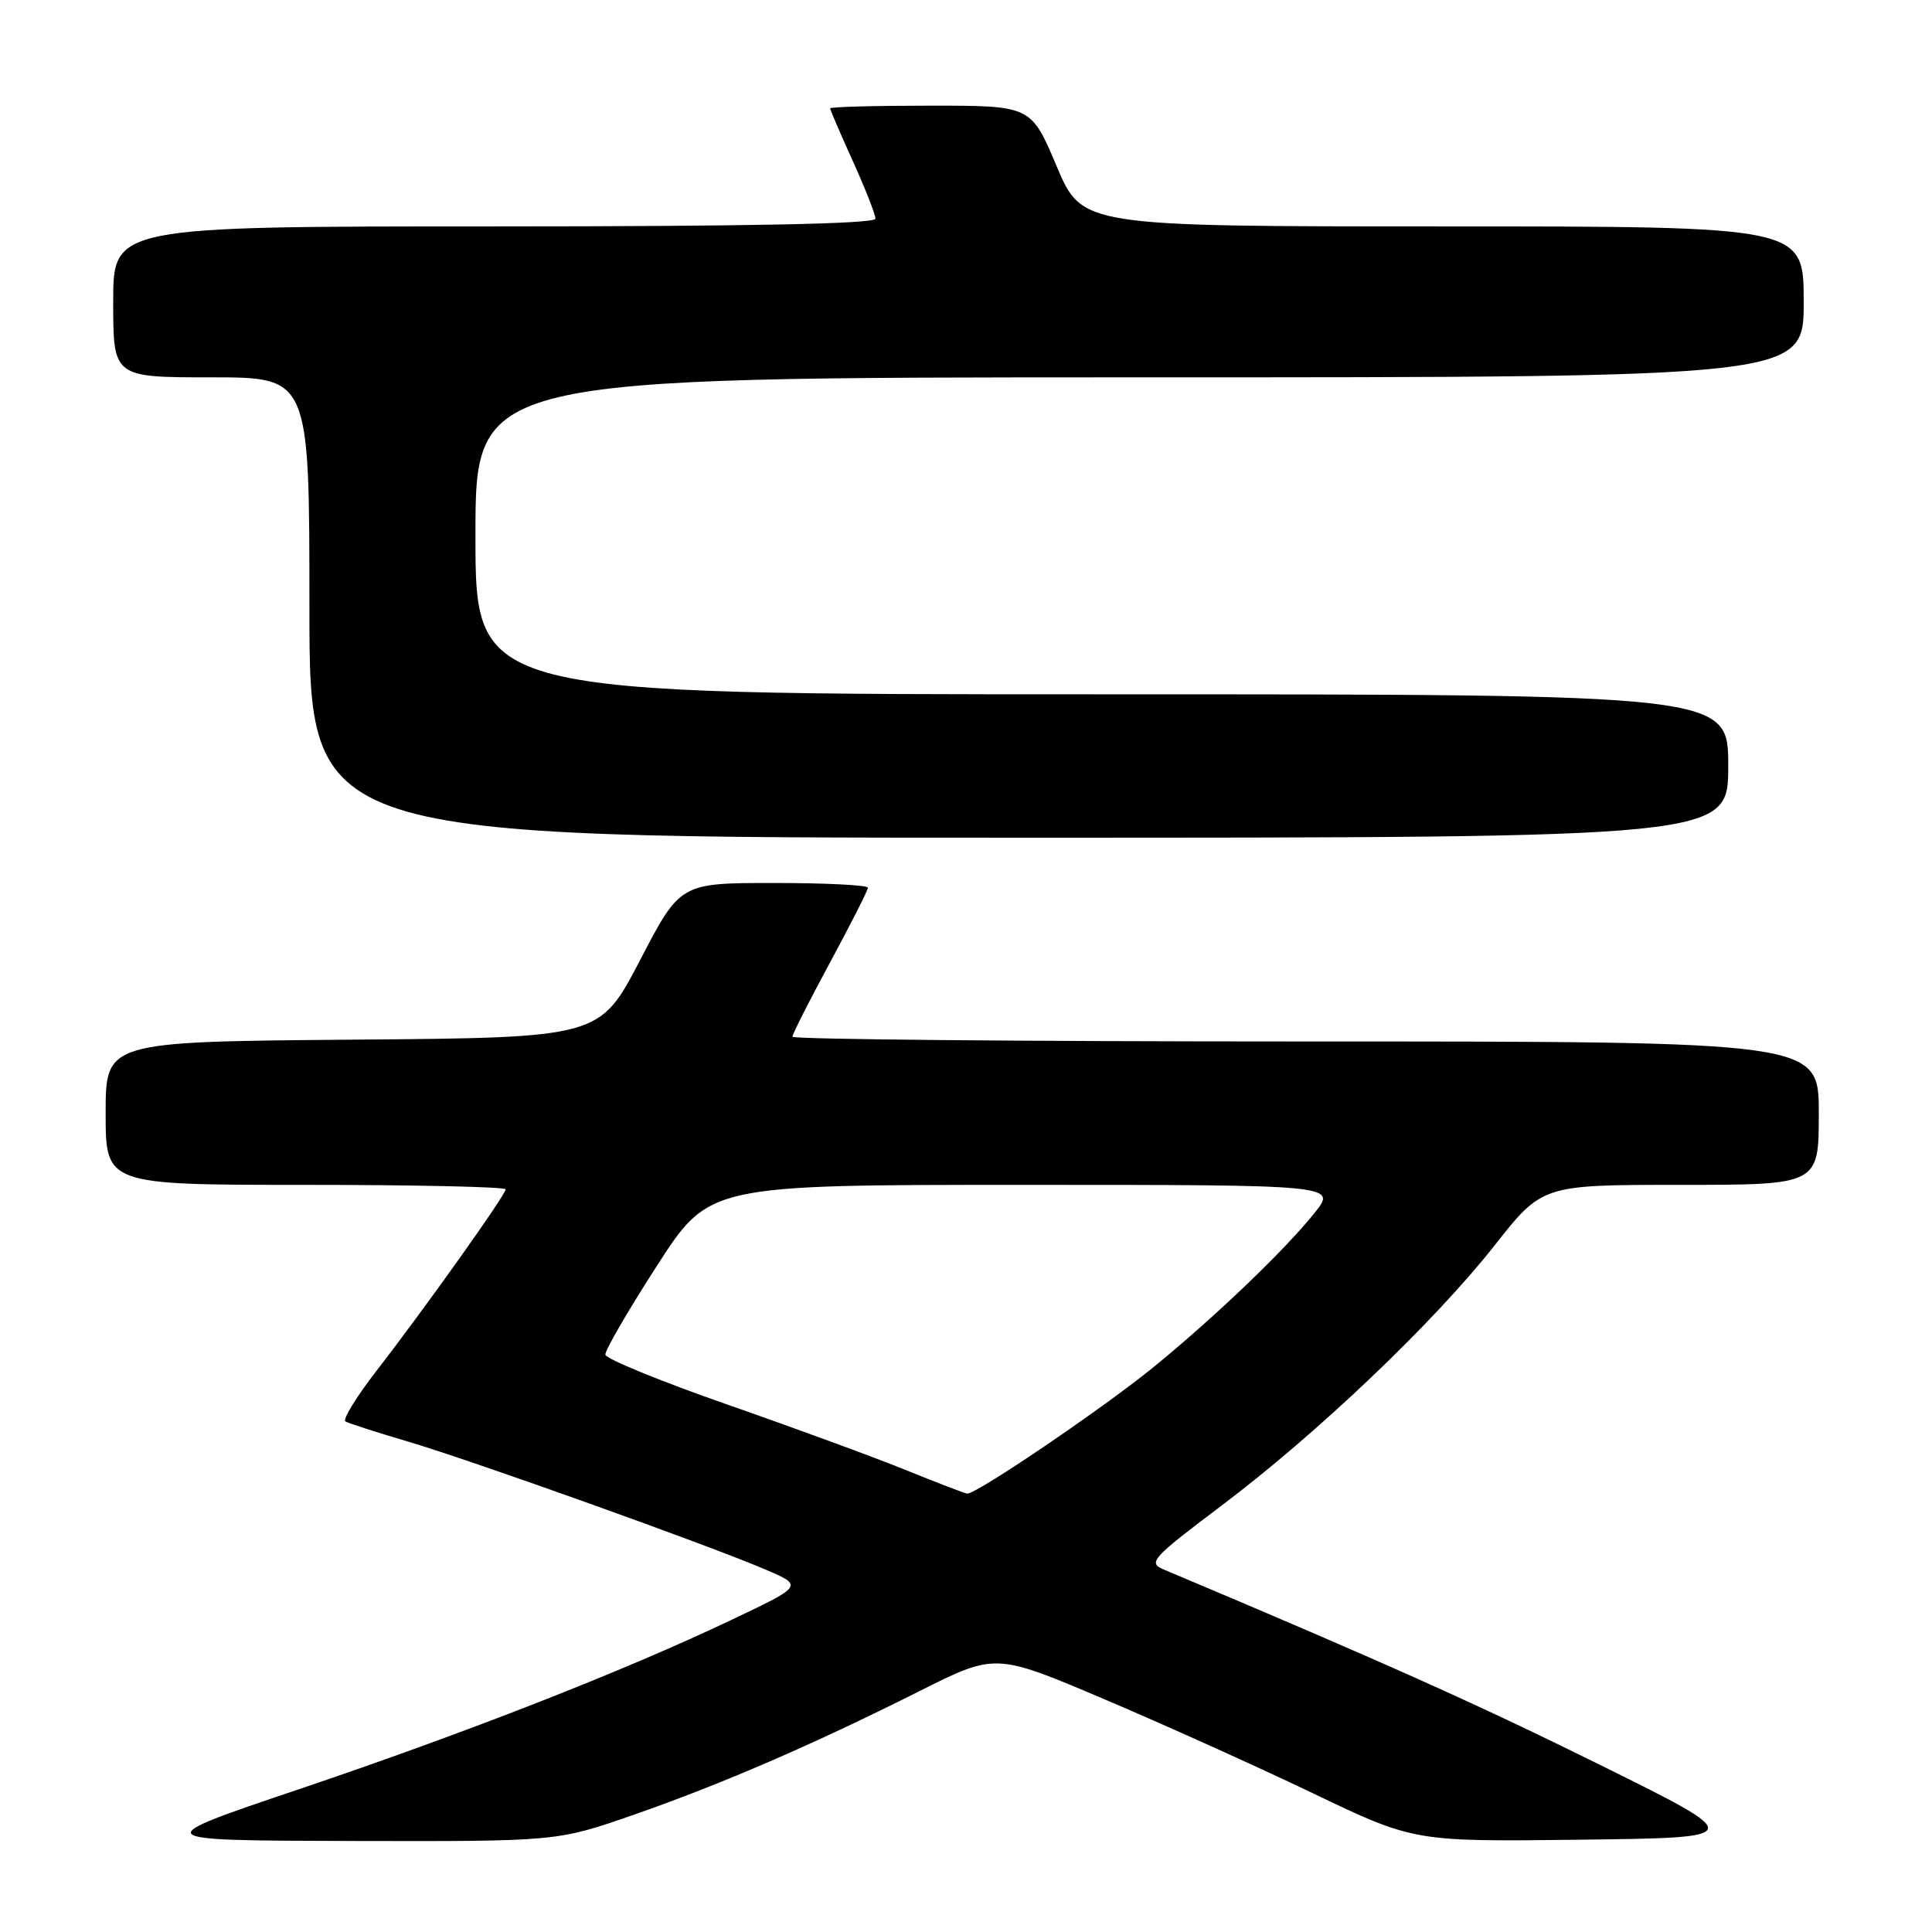 <?xml version="1.0" encoding="UTF-8" standalone="no"?>
<!DOCTYPE svg PUBLIC "-//W3C//DTD SVG 1.1//EN" "http://www.w3.org/Graphics/SVG/1.1/DTD/svg11.dtd" >
<svg xmlns="http://www.w3.org/2000/svg" xmlns:xlink="http://www.w3.org/1999/xlink" version="1.1" viewBox="0 0 256 256">
 <g >
 <path fill="currentColor"
d=" M 83.85 240.51 C 95.56 236.43 107.62 231.22 121.78 224.11 C 131.90 219.03 131.90 219.03 146.20 225.10 C 154.07 228.44 166.54 234.06 173.93 237.60 C 187.36 244.04 187.36 244.04 209.43 243.77 C 231.50 243.50 231.50 243.50 212.00 233.85 C 195.82 225.84 183.24 220.20 154.21 207.97 C 152.07 207.07 152.58 206.50 161.81 199.54 C 174.58 189.92 189.99 175.24 198.02 165.05 C 204.36 157.00 204.36 157.00 222.68 157.00 C 241.00 157.00 241.00 157.00 241.00 147.50 C 241.00 138.00 241.00 138.00 173.00 138.00 C 135.60 138.00 105.00 137.72 105.00 137.37 C 105.00 137.03 107.25 132.59 110.00 127.50 C 112.75 122.41 115.00 117.97 115.00 117.63 C 115.00 117.28 109.41 117.00 102.57 117.00 C 90.13 117.00 90.13 117.00 84.80 127.25 C 79.46 137.50 79.46 137.50 46.73 137.76 C 14.00 138.03 14.00 138.03 14.00 147.51 C 14.00 157.00 14.00 157.00 40.50 157.00 C 55.08 157.00 67.00 157.27 67.00 157.59 C 67.00 158.33 56.34 173.31 49.84 181.70 C 47.20 185.12 45.37 188.10 45.77 188.35 C 46.17 188.59 49.88 189.78 54.00 191.00 C 62.51 193.51 93.97 204.77 101.47 207.99 C 106.44 210.12 106.44 210.12 96.97 214.62 C 82.66 221.43 61.75 229.61 39.50 237.12 C 19.50 243.87 19.50 243.87 46.65 243.94 C 73.81 244.00 73.81 244.00 83.85 240.51 Z  M 229.00 101.50 C 229.00 92.00 229.00 92.00 146.00 92.00 C 63.00 92.00 63.00 92.00 63.00 71.00 C 63.00 50.00 63.00 50.00 151.00 50.00 C 239.00 50.00 239.00 50.00 239.00 40.00 C 239.00 30.00 239.00 30.00 191.19 30.00 C 143.38 30.00 143.38 30.00 140.00 22.00 C 136.62 14.00 136.62 14.00 123.31 14.00 C 115.99 14.00 110.00 14.16 110.00 14.36 C 110.00 14.56 111.35 17.70 113.00 21.34 C 114.65 24.98 116.00 28.42 116.00 28.98 C 116.00 29.66 99.22 30.00 65.50 30.00 C 15.00 30.00 15.00 30.00 15.00 40.00 C 15.00 50.00 15.00 50.00 28.00 50.00 C 41.00 50.00 41.00 50.00 41.00 80.50 C 41.00 111.00 41.00 111.00 135.00 111.00 C 229.00 111.00 229.00 111.00 229.00 101.50 Z  M 120.00 194.78 C 115.88 193.11 105.26 189.21 96.40 186.12 C 87.55 183.03 80.26 180.05 80.21 179.50 C 80.15 178.95 83.22 173.66 87.03 167.75 C 93.95 157.00 93.95 157.00 135.56 157.00 C 177.17 157.00 177.17 157.00 174.16 160.75 C 170.23 165.66 161.12 174.38 153.00 181.03 C 146.29 186.52 129.27 198.07 128.14 197.91 C 127.79 197.86 124.12 196.45 120.00 194.78 Z "/>
</g>
</svg>